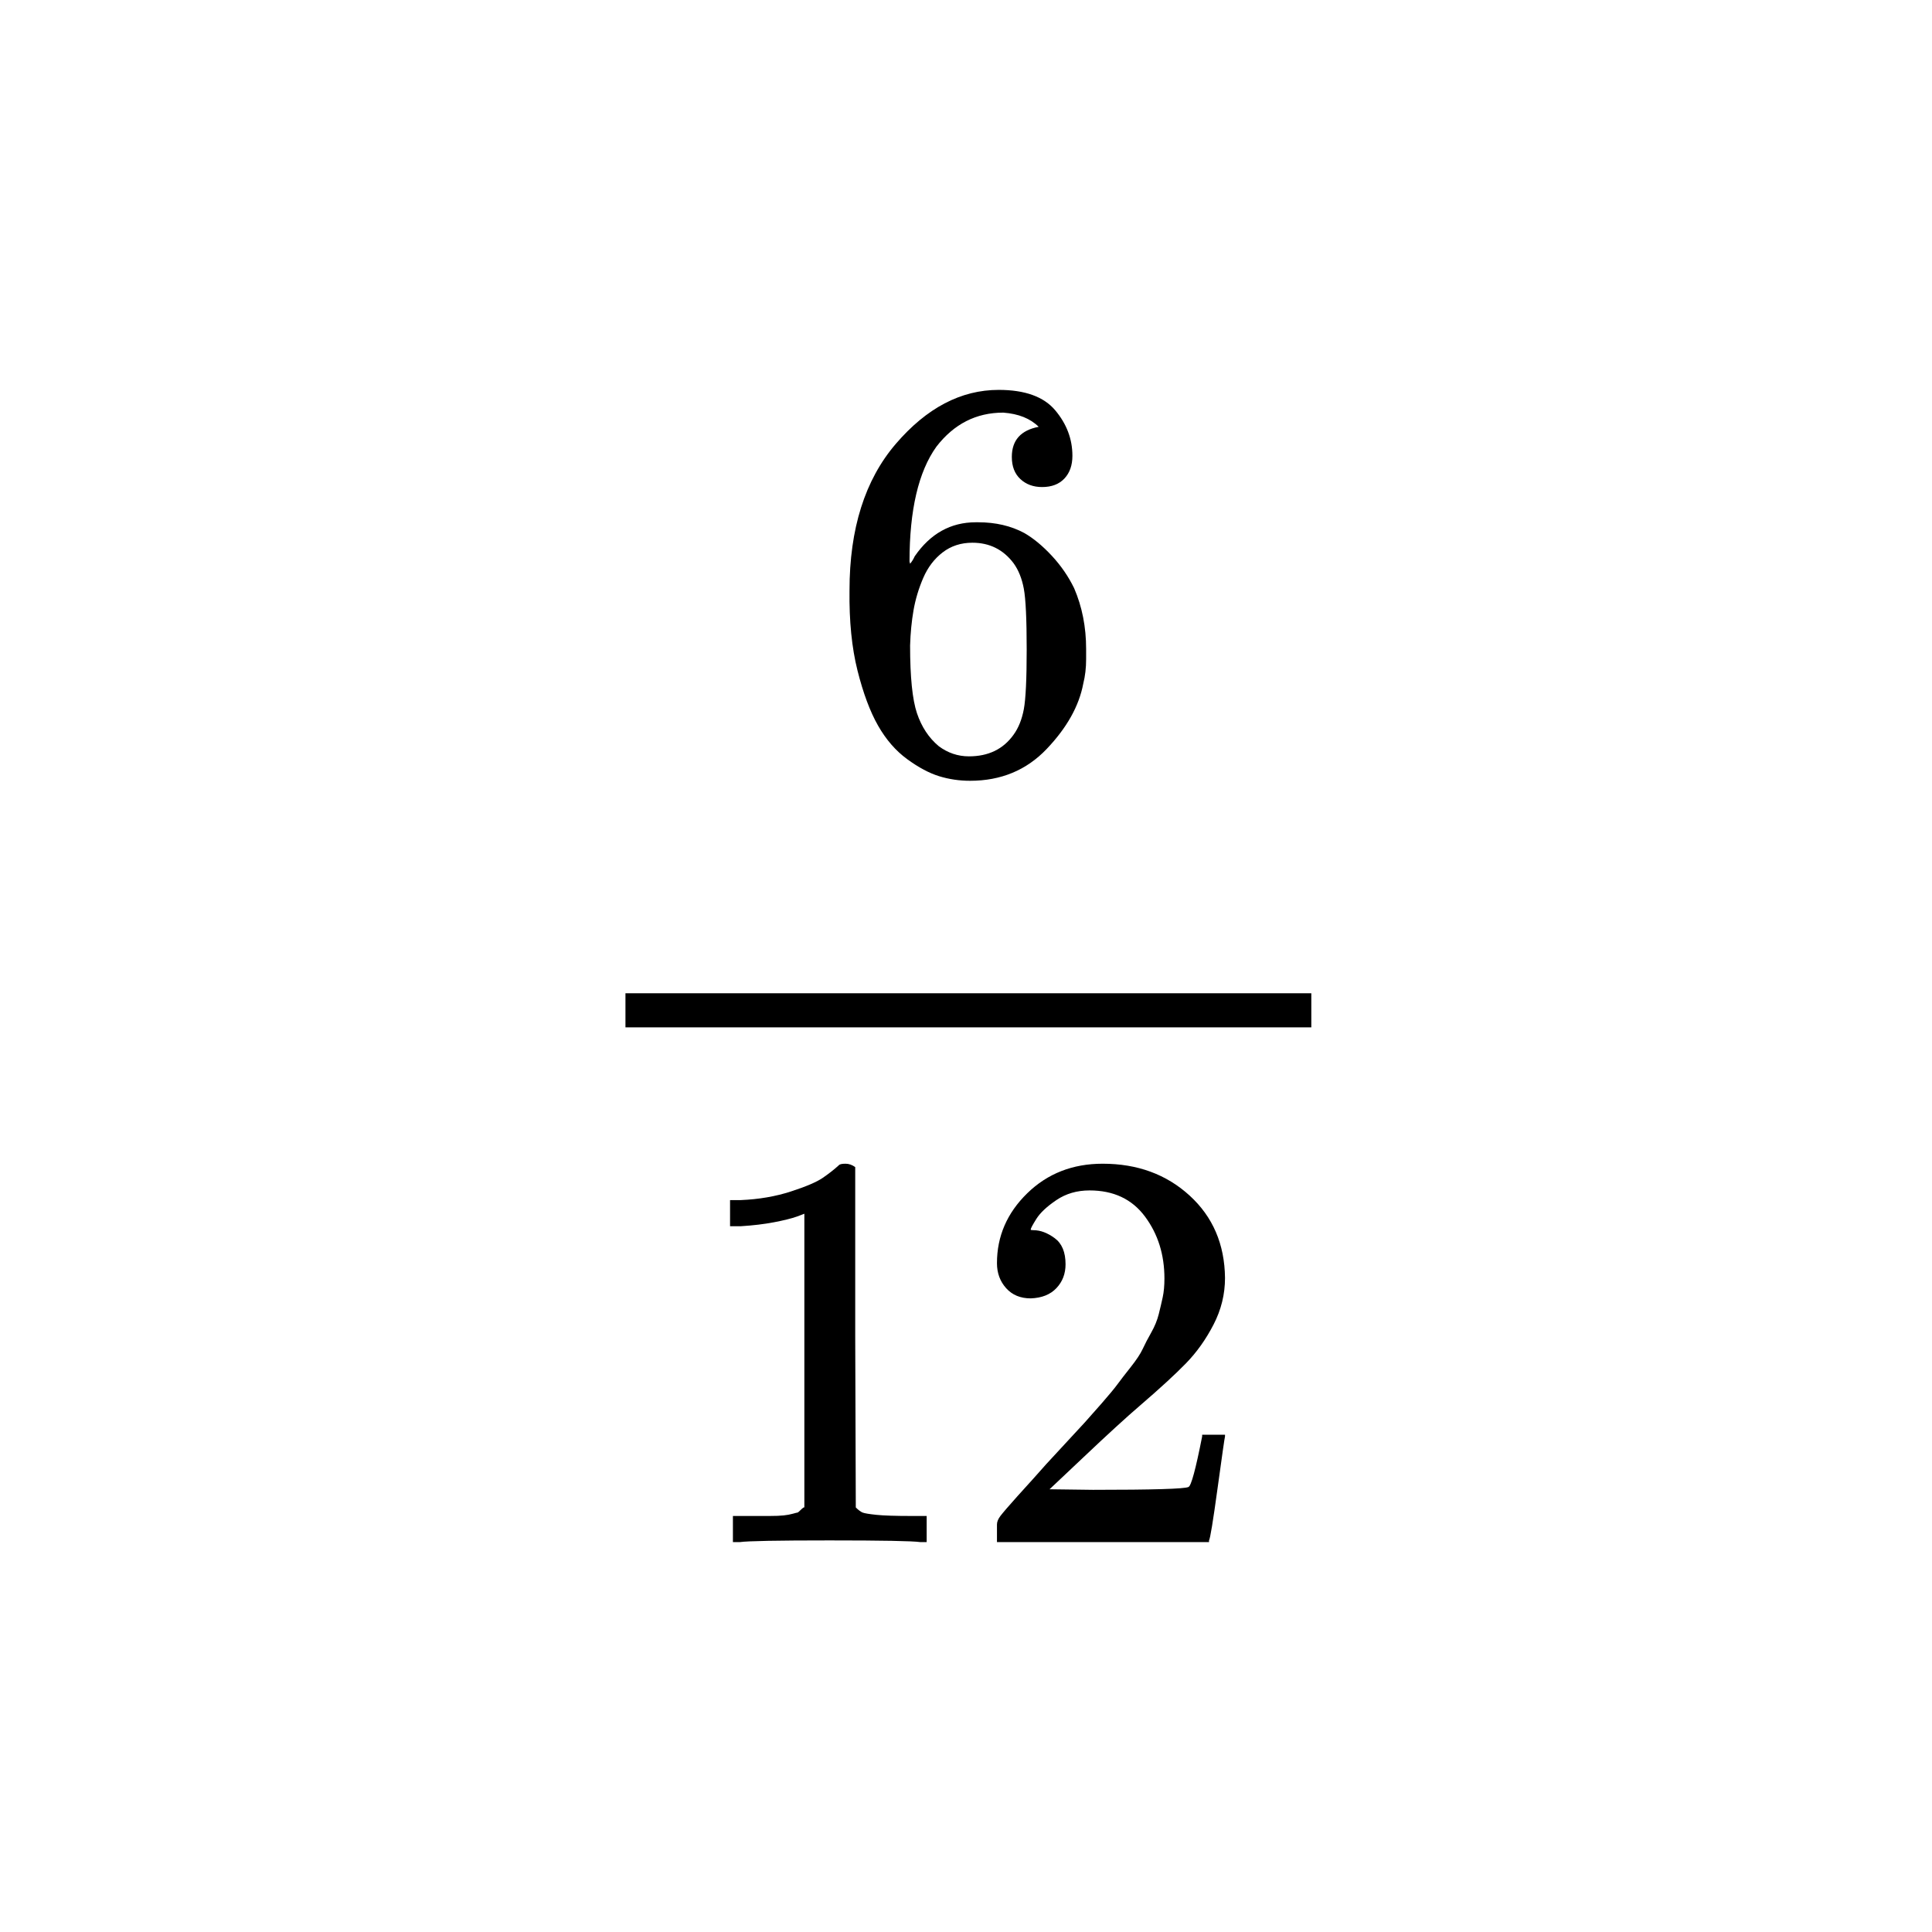 <svg xmlns="http://www.w3.org/2000/svg" xmlns:xlink="http://www.w3.org/1999/xlink" width="1000" zoomAndPan="magnify" viewBox="0 0 750 750" height="1000" preserveAspectRatio="xMidYMid meet" version="1.0"><rect x="-75" width="900" fill="#ffffff" y="-75" height="900" fill-opacity="1"/><rect x="-75" width="900" fill="#ffffff" y="-75" height="900" fill-opacity="1"/><path fill="#000000" d="M 329.777 229.211 C 329.777 205.246 335.766 186.277 347.75 172.309 C 359.73 158.34 373.043 151.355 387.688 151.355 C 397.891 151.355 405.215 154.004 409.652 159.297 C 414.09 164.59 416.309 170.469 416.309 176.941 C 416.309 180.617 415.273 183.559 413.203 185.762 C 411.129 187.969 408.246 189.07 404.547 189.07 C 401.145 189.07 398.336 188.043 396.117 185.984 C 393.898 183.926 392.789 181.059 392.789 177.383 C 392.789 170.91 396.266 167.016 403.219 165.691 C 399.965 162.457 395.379 160.617 389.461 160.18 C 378.957 160.18 370.305 164.59 363.5 173.41 C 356.551 183.117 353.074 197.965 353.074 217.965 L 353.297 218.848 C 354.035 217.965 354.625 217.008 355.07 215.98 C 361.137 207.156 369.047 202.746 378.812 202.746 L 379.699 202.746 C 386.504 202.746 392.492 204.141 397.672 206.938 C 401.219 208.996 404.77 211.934 408.32 215.758 C 411.871 219.582 414.754 223.773 416.973 228.328 C 420.078 235.535 421.633 243.402 421.633 251.93 L 421.633 255.898 C 421.633 259.281 421.262 262.441 420.523 265.383 C 418.895 274.059 414.164 282.512 406.324 290.746 C 398.484 298.98 388.574 303.098 376.594 303.098 C 372.449 303.098 368.457 302.512 364.609 301.336 C 360.766 300.156 356.625 297.953 352.188 294.719 C 347.75 291.484 343.977 287.145 340.871 281.703 C 337.766 276.266 335.102 269.133 332.883 260.312 C 330.664 251.488 329.629 241.121 329.777 229.211 Z M 377.48 210.684 C 373.043 210.684 369.195 211.934 365.941 214.434 C 362.688 216.934 360.172 220.242 358.398 224.359 C 356.625 228.477 355.367 232.668 354.625 236.93 C 353.887 241.195 353.441 245.754 353.297 250.605 C 353.297 262.809 354.184 271.559 355.957 276.852 C 357.734 282.145 360.543 286.41 364.391 289.645 C 367.938 292.293 371.859 293.613 376.148 293.613 C 383.691 293.613 389.461 290.82 393.453 285.234 C 395.379 282.586 396.707 279.277 397.449 275.309 C 398.188 271.34 398.559 263.617 398.559 252.148 C 398.559 240.387 398.188 232.52 397.449 228.551 C 396.707 224.582 395.379 221.273 393.453 218.625 C 389.461 213.332 384.137 210.684 377.48 210.684 Z M 377.48 210.684 " fill-opacity="1" fill-rule="nonzero"/><path fill="#000000" d="M 312.25 471.164 L 309.363 472.266 C 307.293 473 304.336 473.734 300.488 474.473 C 296.645 475.207 292.355 475.723 287.621 476.016 L 283.406 476.016 L 283.406 465.871 L 287.621 465.871 C 294.574 465.574 301.008 464.473 306.922 462.562 C 312.84 460.648 316.98 458.887 319.348 457.27 C 321.715 455.648 323.785 454.031 325.562 452.414 C 325.855 451.973 326.746 451.754 328.223 451.754 C 329.555 451.754 330.812 452.195 331.996 453.078 L 331.996 519.023 L 332.219 585.191 C 333.254 586.219 334.141 586.883 334.879 587.176 C 335.621 587.469 337.395 587.762 340.203 588.059 C 343.016 588.352 347.602 588.5 353.961 588.5 L 359.73 588.5 L 359.73 598.645 L 357.289 598.645 C 354.184 598.203 342.422 597.984 322.012 597.984 C 301.895 597.984 290.281 598.203 287.176 598.645 L 284.516 598.645 L 284.516 588.5 L 290.281 588.5 C 293.535 588.5 296.348 588.5 298.715 588.5 C 301.082 588.5 302.93 588.426 304.262 588.277 C 305.594 588.133 306.777 587.91 307.812 587.617 C 308.848 587.324 309.438 587.176 309.586 587.176 C 309.734 587.176 310.176 586.809 310.918 586.074 C 311.656 585.336 312.102 585.043 312.25 585.191 Z M 312.25 471.164 " fill-opacity="1" fill-rule="nonzero"/><path fill="#000000" d="M 400.109 504.027 C 396.117 504.027 392.938 502.703 390.57 500.055 C 388.203 497.41 387.02 494.176 387.02 490.352 C 387.02 479.91 390.941 470.867 398.781 463.223 C 406.621 455.578 416.383 451.754 428.066 451.754 C 441.527 451.754 452.77 455.871 461.793 464.105 C 470.816 472.34 475.402 483 475.547 496.086 C 475.547 502.41 474.07 508.438 471.109 514.172 C 468.152 519.906 464.602 524.906 460.461 529.168 C 456.32 533.434 450.402 538.875 442.711 545.492 C 437.387 550.047 429.988 556.812 420.523 565.781 L 407.434 578.133 L 424.297 578.352 C 447.52 578.352 459.871 577.984 461.348 577.25 C 462.383 576.957 464.16 570.414 466.672 557.621 L 466.672 556.961 L 475.547 556.961 L 475.547 557.621 C 475.402 558.062 474.438 564.754 472.664 577.691 C 470.891 590.633 469.781 597.395 469.336 597.984 L 469.336 598.645 L 387.02 598.645 L 387.02 591.809 C 387.02 590.777 387.465 589.676 388.352 588.5 C 389.238 587.324 391.457 584.75 395.008 580.781 C 399.297 576.074 402.996 571.957 406.102 568.43 C 407.434 566.957 409.949 564.238 413.645 560.266 C 417.344 556.297 419.859 553.578 421.188 552.105 C 422.52 550.637 424.664 548.211 427.625 544.828 C 430.582 541.445 432.652 538.945 433.836 537.328 C 435.02 535.711 436.719 533.508 438.938 530.715 C 441.156 527.918 442.711 525.566 443.598 523.656 C 444.484 521.742 445.594 519.613 446.926 517.258 C 448.258 514.906 449.219 512.555 449.812 510.203 C 450.402 507.848 450.922 505.645 451.363 503.586 C 451.809 501.527 452.031 499.102 452.031 496.305 C 452.031 487.043 449.516 479.027 444.484 472.266 C 439.457 465.5 432.281 462.121 422.965 462.121 C 418.082 462.121 413.793 463.371 410.094 465.871 C 406.398 468.367 403.809 470.797 402.328 473.148 C 400.852 475.5 400.109 476.898 400.109 477.34 C 400.109 477.484 400.48 477.559 401.219 477.559 C 403.883 477.559 406.621 478.59 409.43 480.648 C 412.238 482.707 413.645 486.086 413.645 490.793 C 413.645 494.469 412.461 497.555 410.094 500.055 C 407.73 502.555 404.402 503.879 400.109 504.027 Z M 400.109 504.027 " fill-opacity="1" fill-rule="nonzero"/><path fill="#000000" d="M 242.801 398.82 L 509.051 398.82 L 509.051 385.586 L 242.801 385.586 Z M 242.801 398.82 " fill-opacity="1" fill-rule="nonzero"/></svg>
